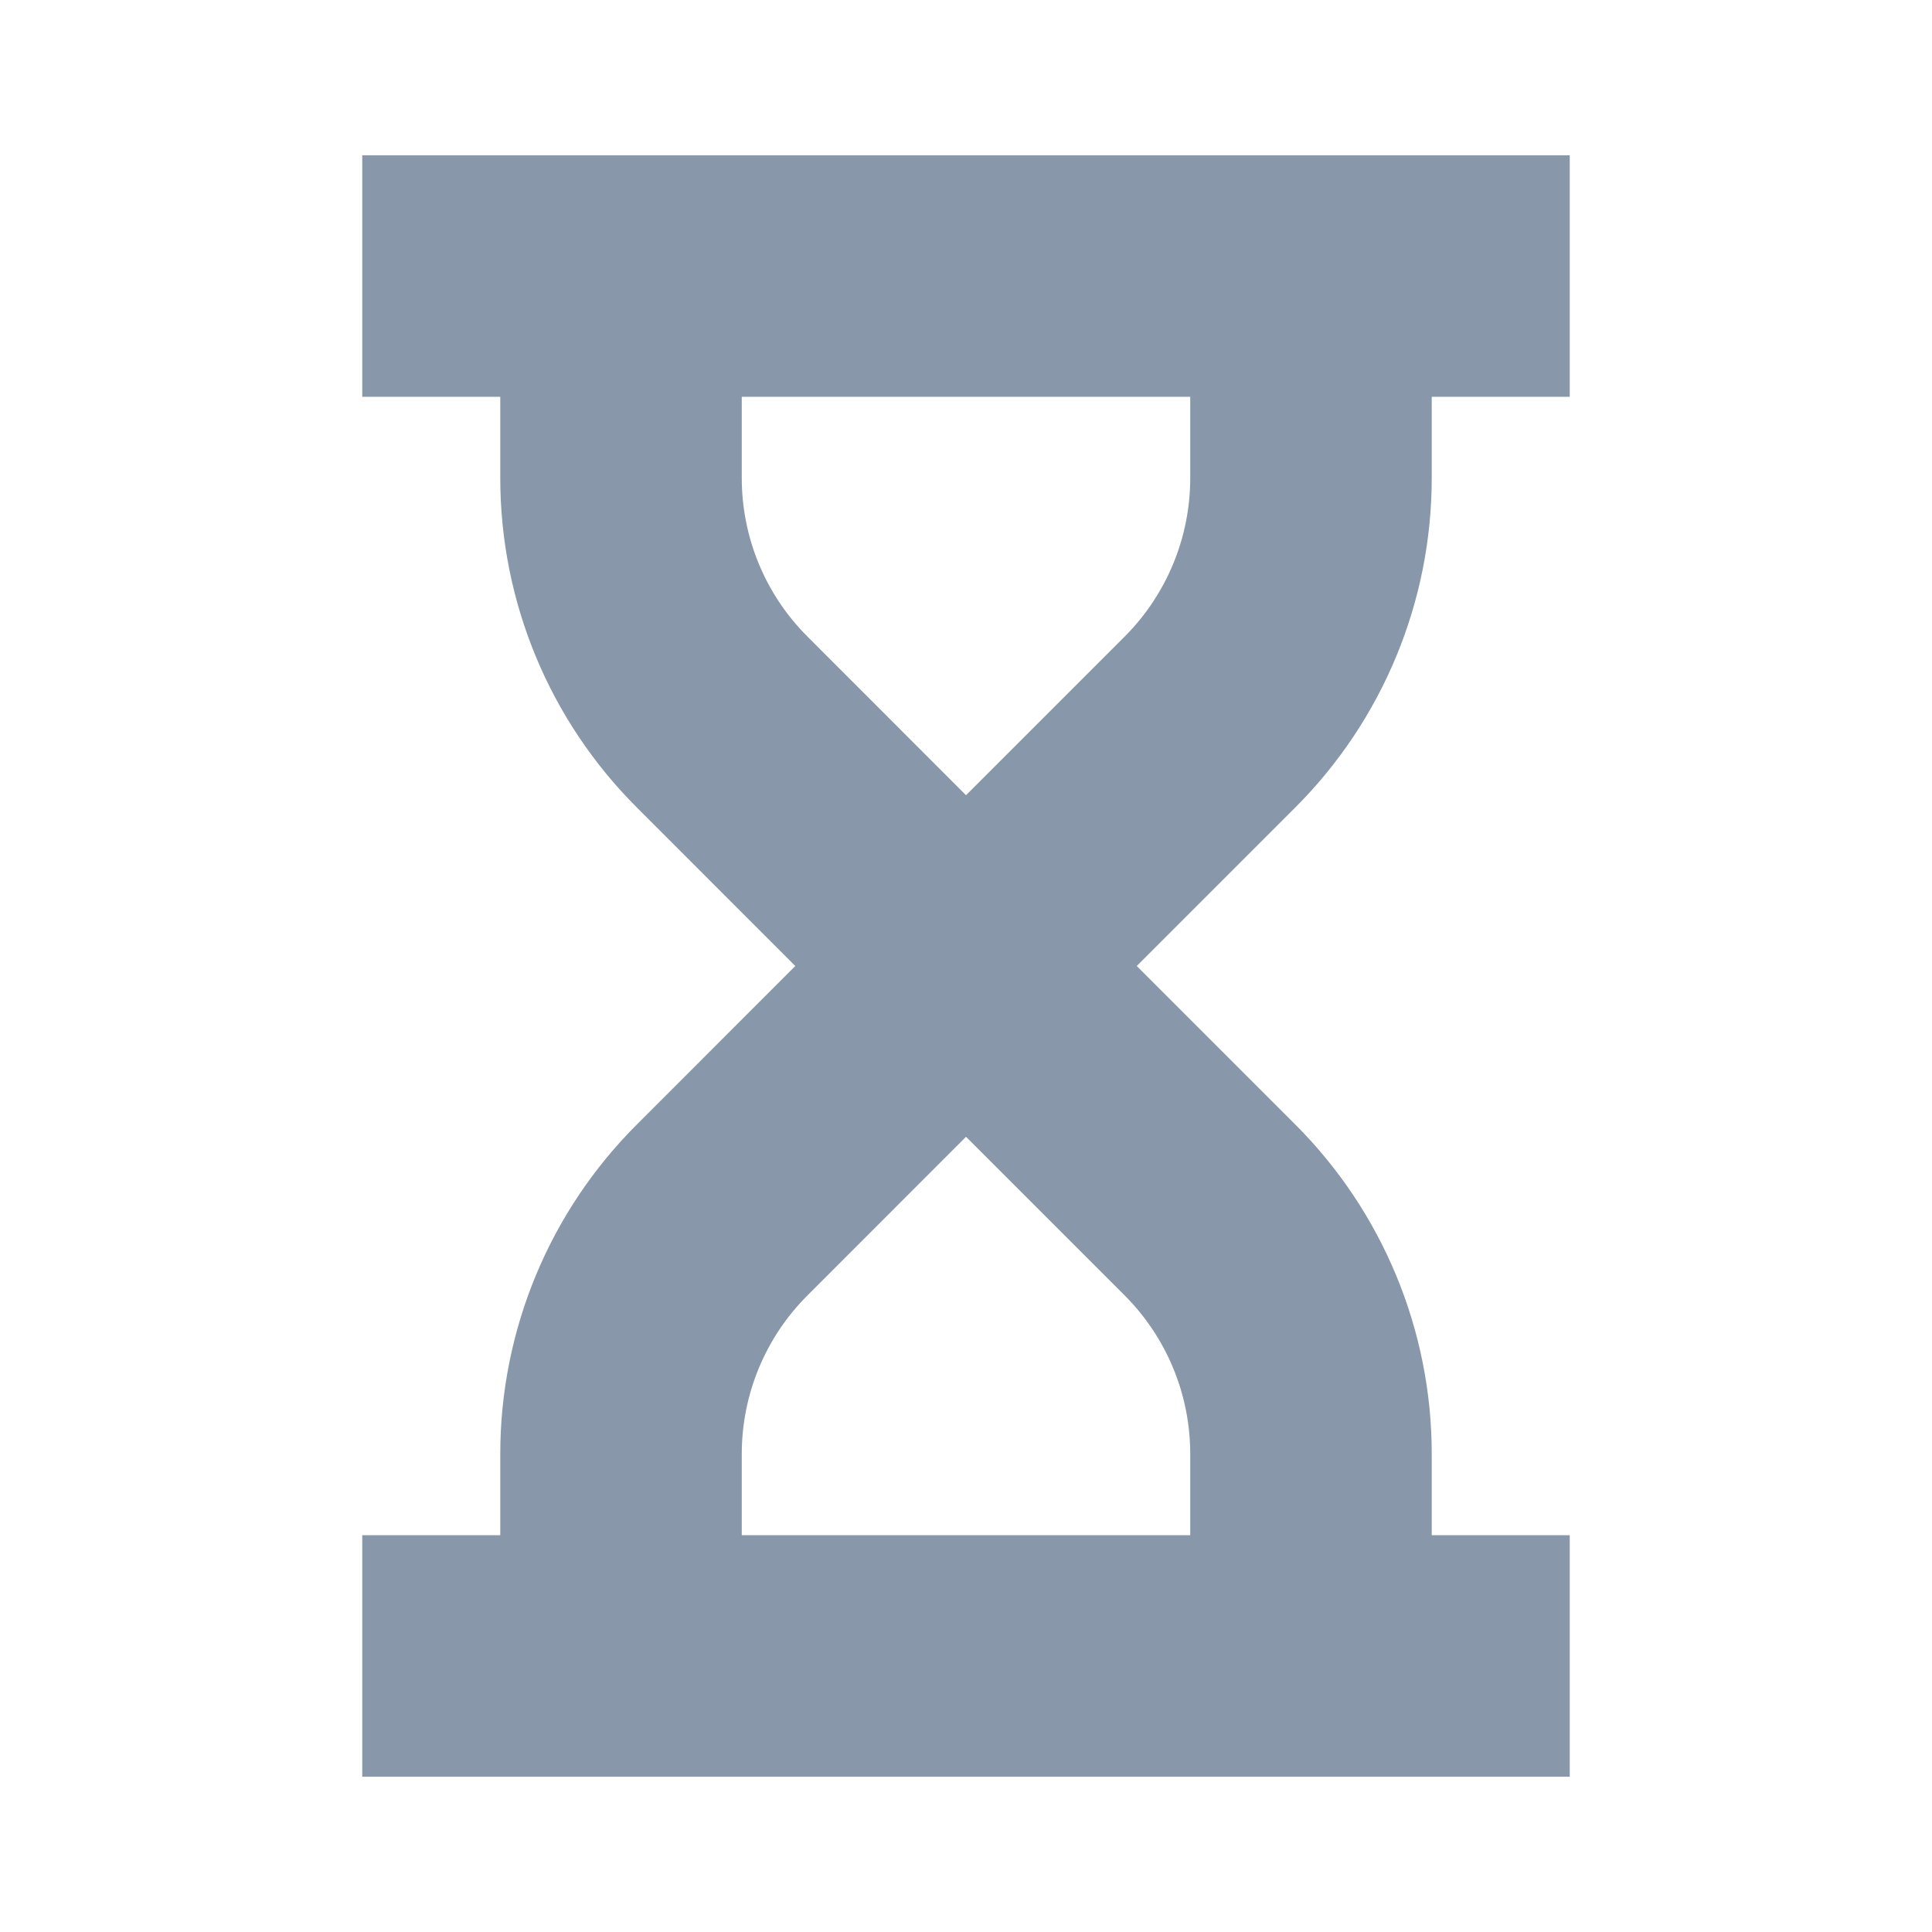 <svg width="16" height="16" viewBox="0 0 16 16" fill="none" xmlns="http://www.w3.org/2000/svg">
<path d="M5.143 13.714V12.041C5.143 11.283 5.444 10.556 5.98 10.021L8 8L10.02 10.02C10.556 10.556 10.857 11.283 10.857 12.04V13.714M3 2.286H13H3ZM3 13.714H13H3ZM5.143 2.286V3.959C5.143 4.717 5.444 5.444 5.98 5.979L8 8L10.02 5.98C10.556 5.444 10.857 4.717 10.857 3.959V2.286H5.143Z" stroke="#8898AA" stroke-width="2" stroke-miterlimit="10"/>
</svg>
